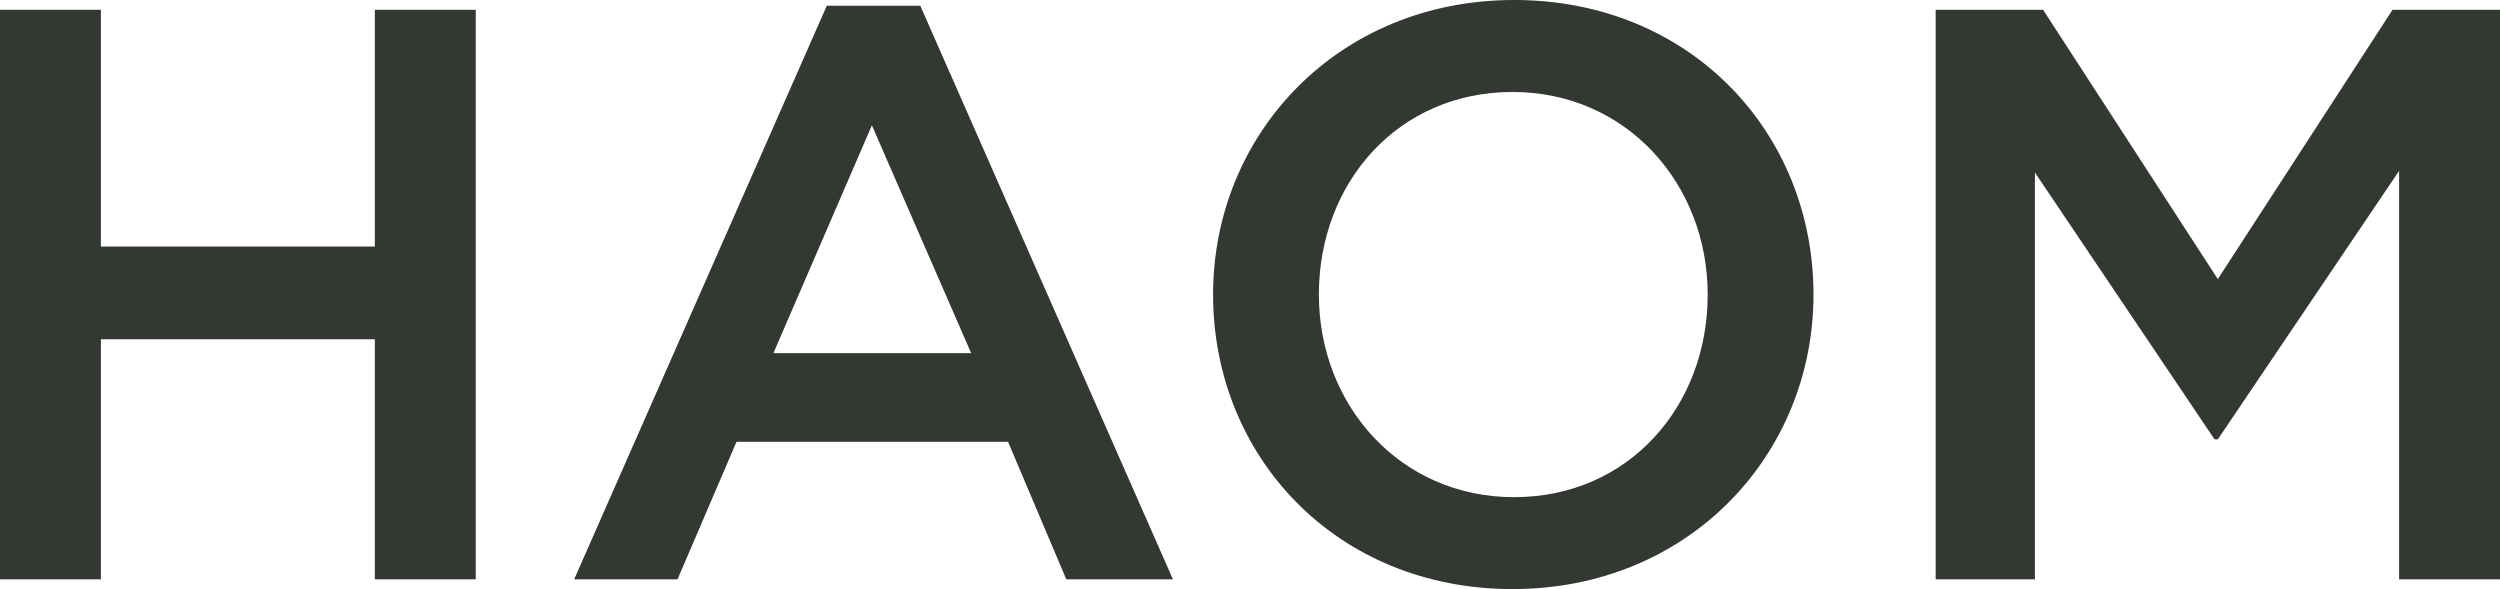 <svg width="174" height="41" viewBox="0 0 174 41" fill="none" xmlns="http://www.w3.org/2000/svg">
<path d="M7.022 23.614H26.09V40.321H33.112V0.681H26.09V17.159H7.022V0.681H0V40.321H7.022V23.614Z" fill="#333833"/>
<path d="M51.262 30.75H70.16L74.214 40.321H81.636L64.052 0.399H57.545L39.961 40.321H47.155L51.262 30.75ZM60.683 8.722L67.591 24.577H53.831L60.683 8.722Z" fill="#333833"/>
<path d="M105.267 41C117.541 41 126.219 31.656 126.219 20.5C126.219 9.231 117.656 0 105.382 0C93.108 0 84.43 9.343 84.43 20.5C84.43 31.769 92.993 41 105.267 41ZM105.267 6.401C113.203 6.401 118.855 12.8 118.855 20.502C118.855 28.317 113.317 34.603 105.382 34.603C97.446 34.603 91.794 28.203 91.794 20.502C91.794 12.687 97.332 6.401 105.267 6.401Z" fill="#333833"/>
<path d="M141.63 12.007L154.132 30.579H154.36L166.978 11.892V40.321H174V0.681H166.52L154.36 19.425L142.2 0.681H134.722V40.321H141.63V12.007Z" fill="#333833"/>
</svg>
